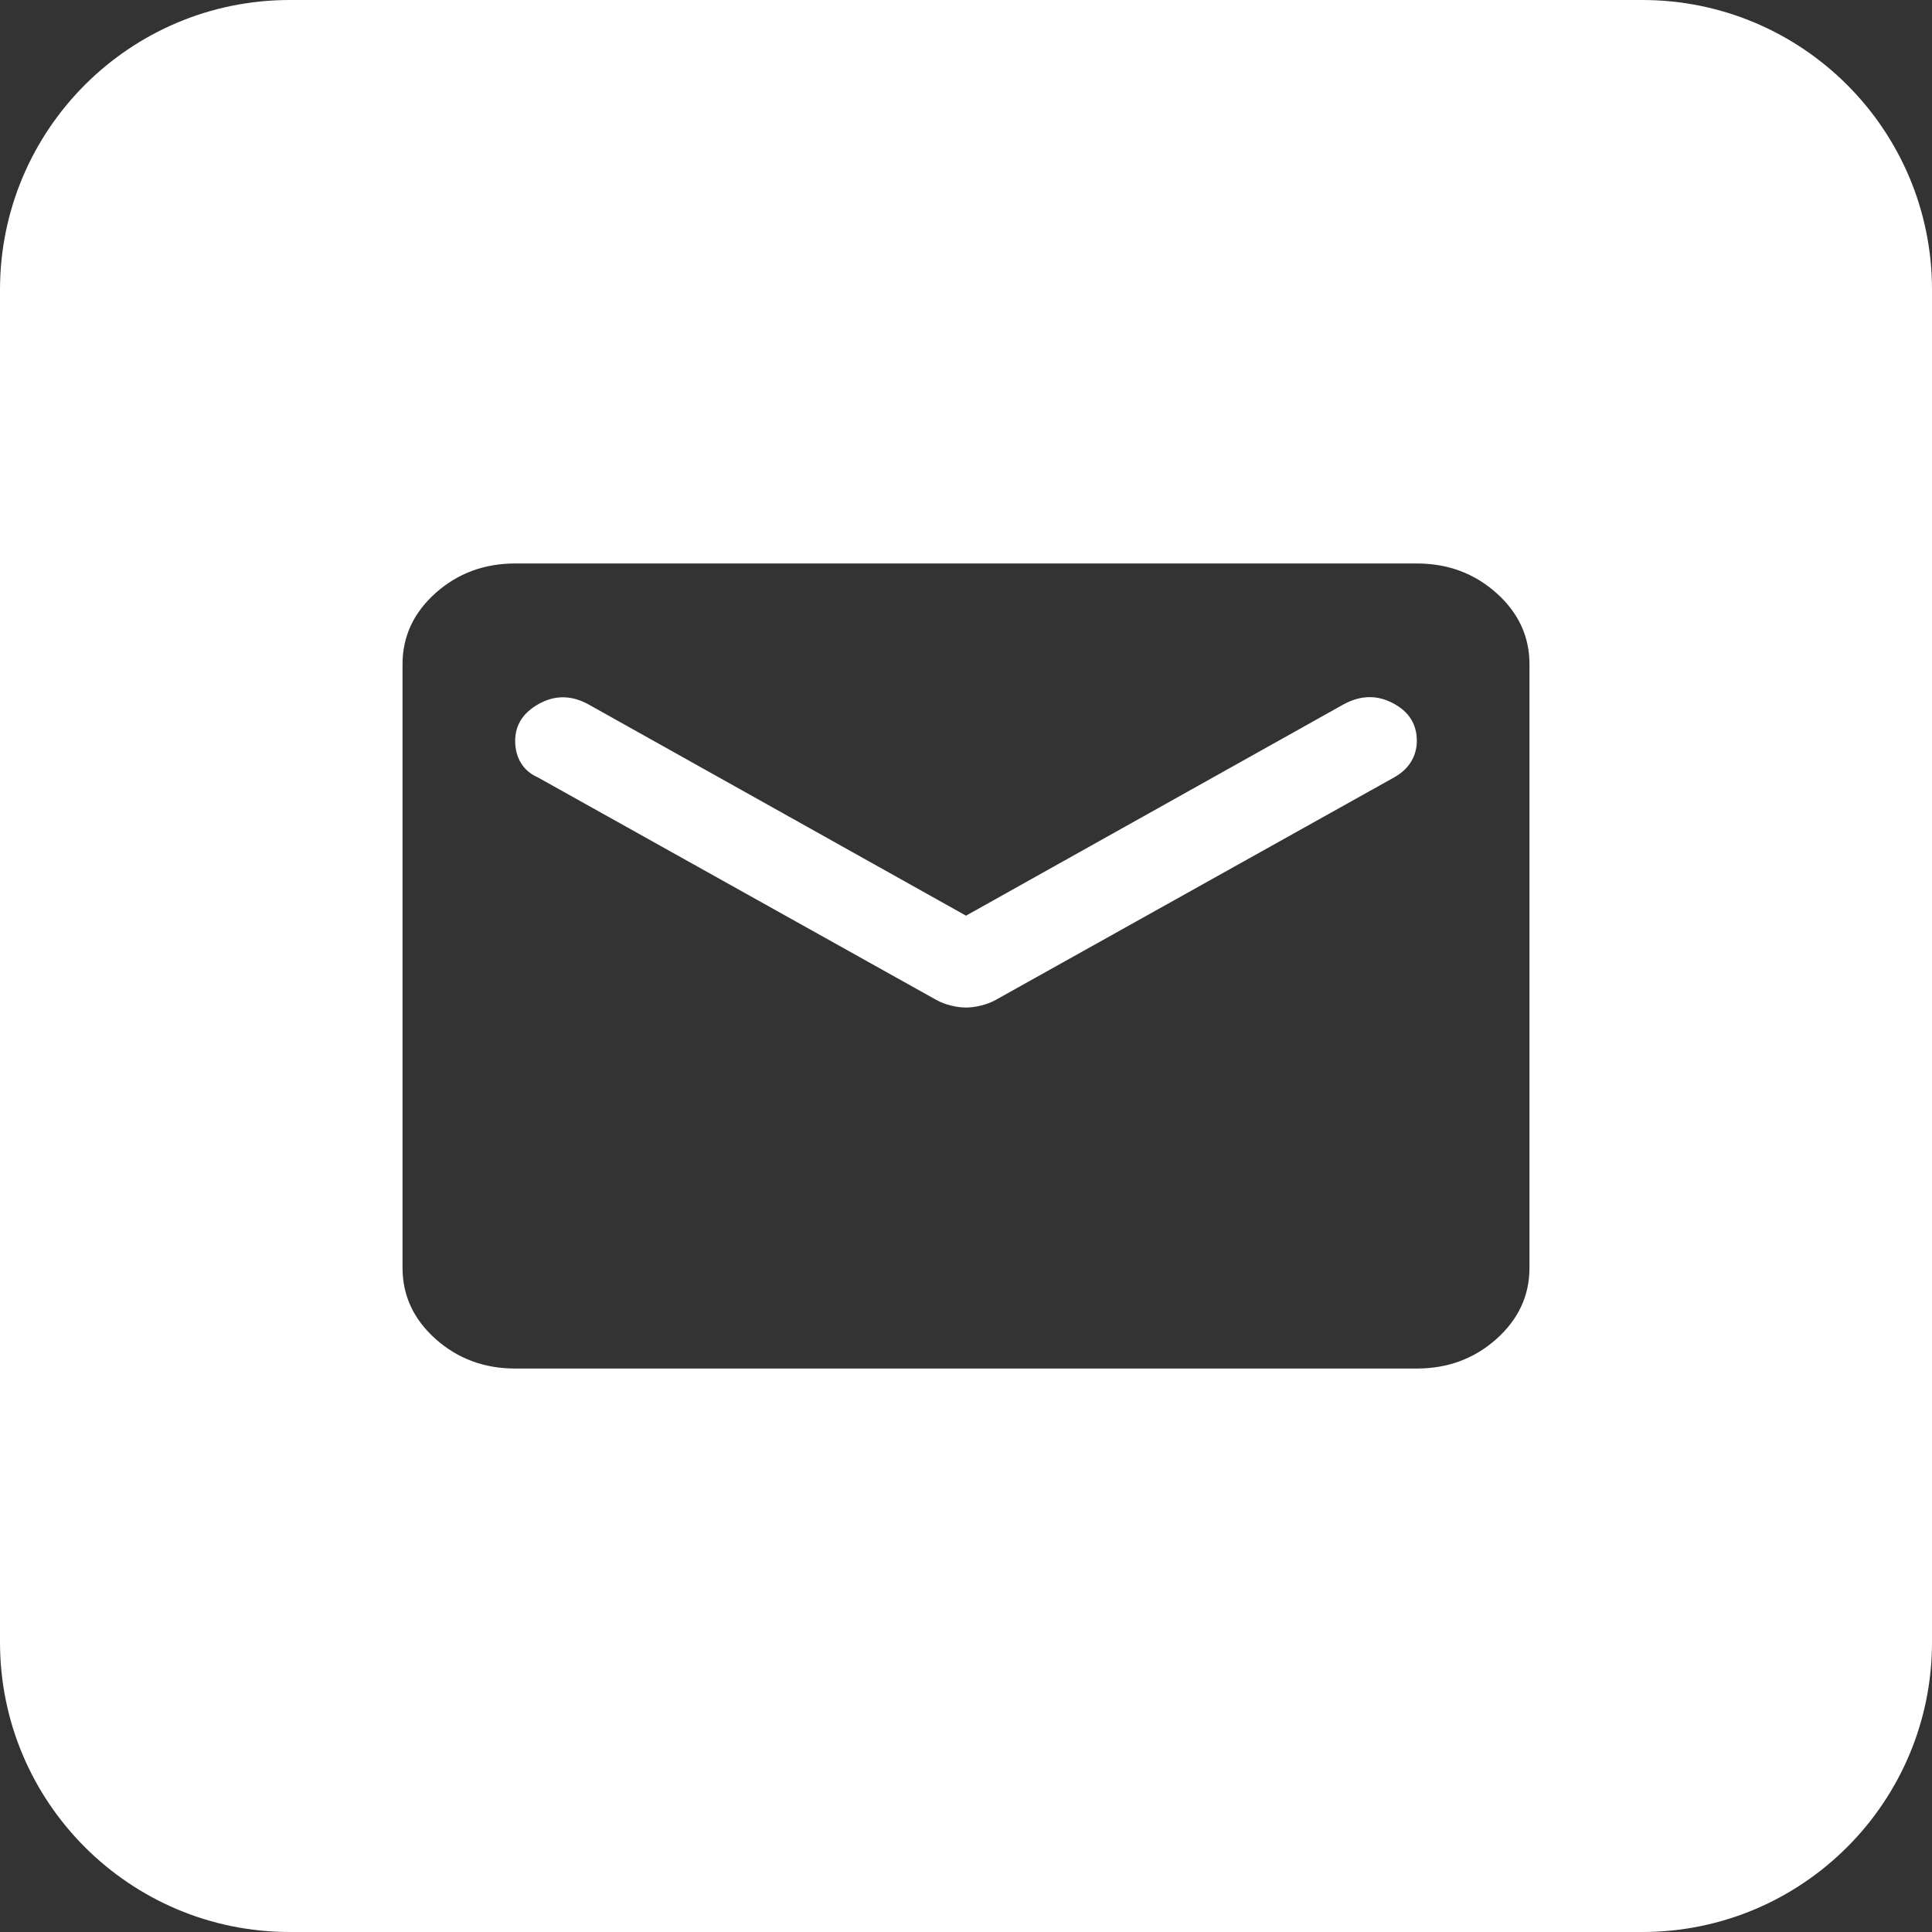 <svg width="20" height="20" viewBox="0 0 20 20" fill="none" xmlns="http://www.w3.org/2000/svg">
<rect x="0" y="0" width="20" height="20" fill="#333333" stroke="none"/>
<path fill-rule="evenodd" clip-rule="evenodd" d="M3 0C1.343 0 0 1.343 0 3V17C0 18.657 1.343 20 3 20H17C18.657 20 20 18.657 20 17V3C20 1.343 18.657 0 17 0H3ZM4.509 13.861C4.738 14.065 5.013 14.167 5.333 14.167H14.667C14.988 14.167 15.262 14.065 15.491 13.861C15.719 13.657 15.833 13.412 15.833 13.125V6.875C15.833 6.589 15.719 6.343 15.491 6.139C15.262 5.935 14.988 5.833 14.667 5.833H5.333C5.013 5.833 4.738 5.935 4.509 6.139C4.281 6.343 4.167 6.589 4.167 6.875V13.125C4.167 13.412 4.281 13.657 4.509 13.861ZM10.153 10.41C10.1 10.423 10.049 10.43 10 10.43C9.951 10.43 9.9 10.423 9.847 10.41C9.793 10.397 9.742 10.378 9.694 10.352L5.567 8.047C5.489 8.012 5.431 7.962 5.392 7.897C5.353 7.832 5.333 7.756 5.333 7.669C5.333 7.504 5.416 7.376 5.581 7.285C5.747 7.194 5.917 7.196 6.092 7.292L10 9.479L13.908 7.292C14.083 7.196 14.254 7.192 14.419 7.279C14.584 7.365 14.667 7.496 14.667 7.669C14.667 7.747 14.647 7.819 14.608 7.884C14.569 7.949 14.511 8.003 14.433 8.047L10.306 10.352C10.258 10.378 10.207 10.397 10.153 10.41Z" fill="white"/>
</svg>

